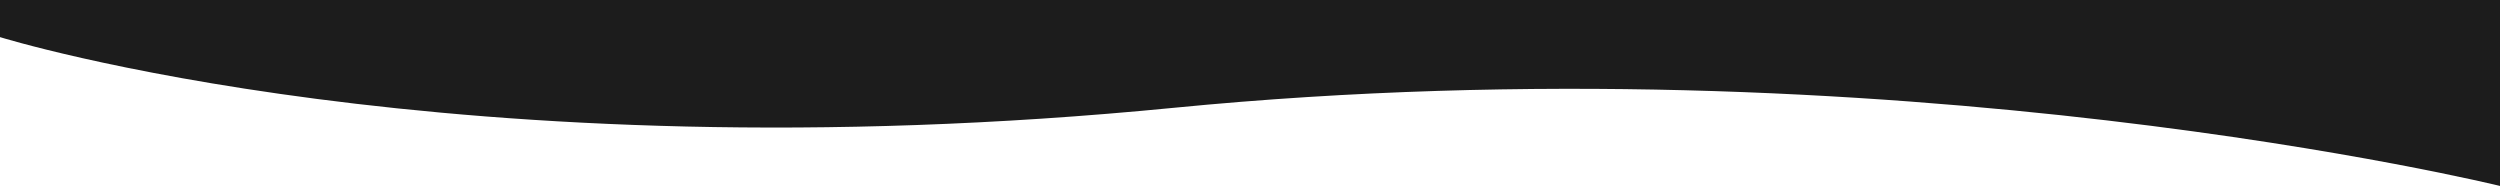 <?xml version="1.0" encoding="utf-8"?>
<!-- Generator: Adobe Illustrator 23.0.2, SVG Export Plug-In . SVG Version: 6.00 Build 0)  -->
<svg version="1.1" id="Layer_1" xmlns="http://www.w3.org/2000/svg" xmlns:xlink="http://www.w3.org/1999/xlink" x="0px" y="0px"
	 viewBox="0 0 1920 142.8" style="enable-background:new 0 0 1920 142.8;" xml:space="preserve">
<style type="text/css">
	.st0{fill:#1C1C1C;}
</style>
<title>svg wave2</title>
<path class="st0" d="M0,0l1920,0v142.8c0,0-465.5-114.2-1018.6-60S0,28.5,0,28.5L0,0z"/>
</svg>
